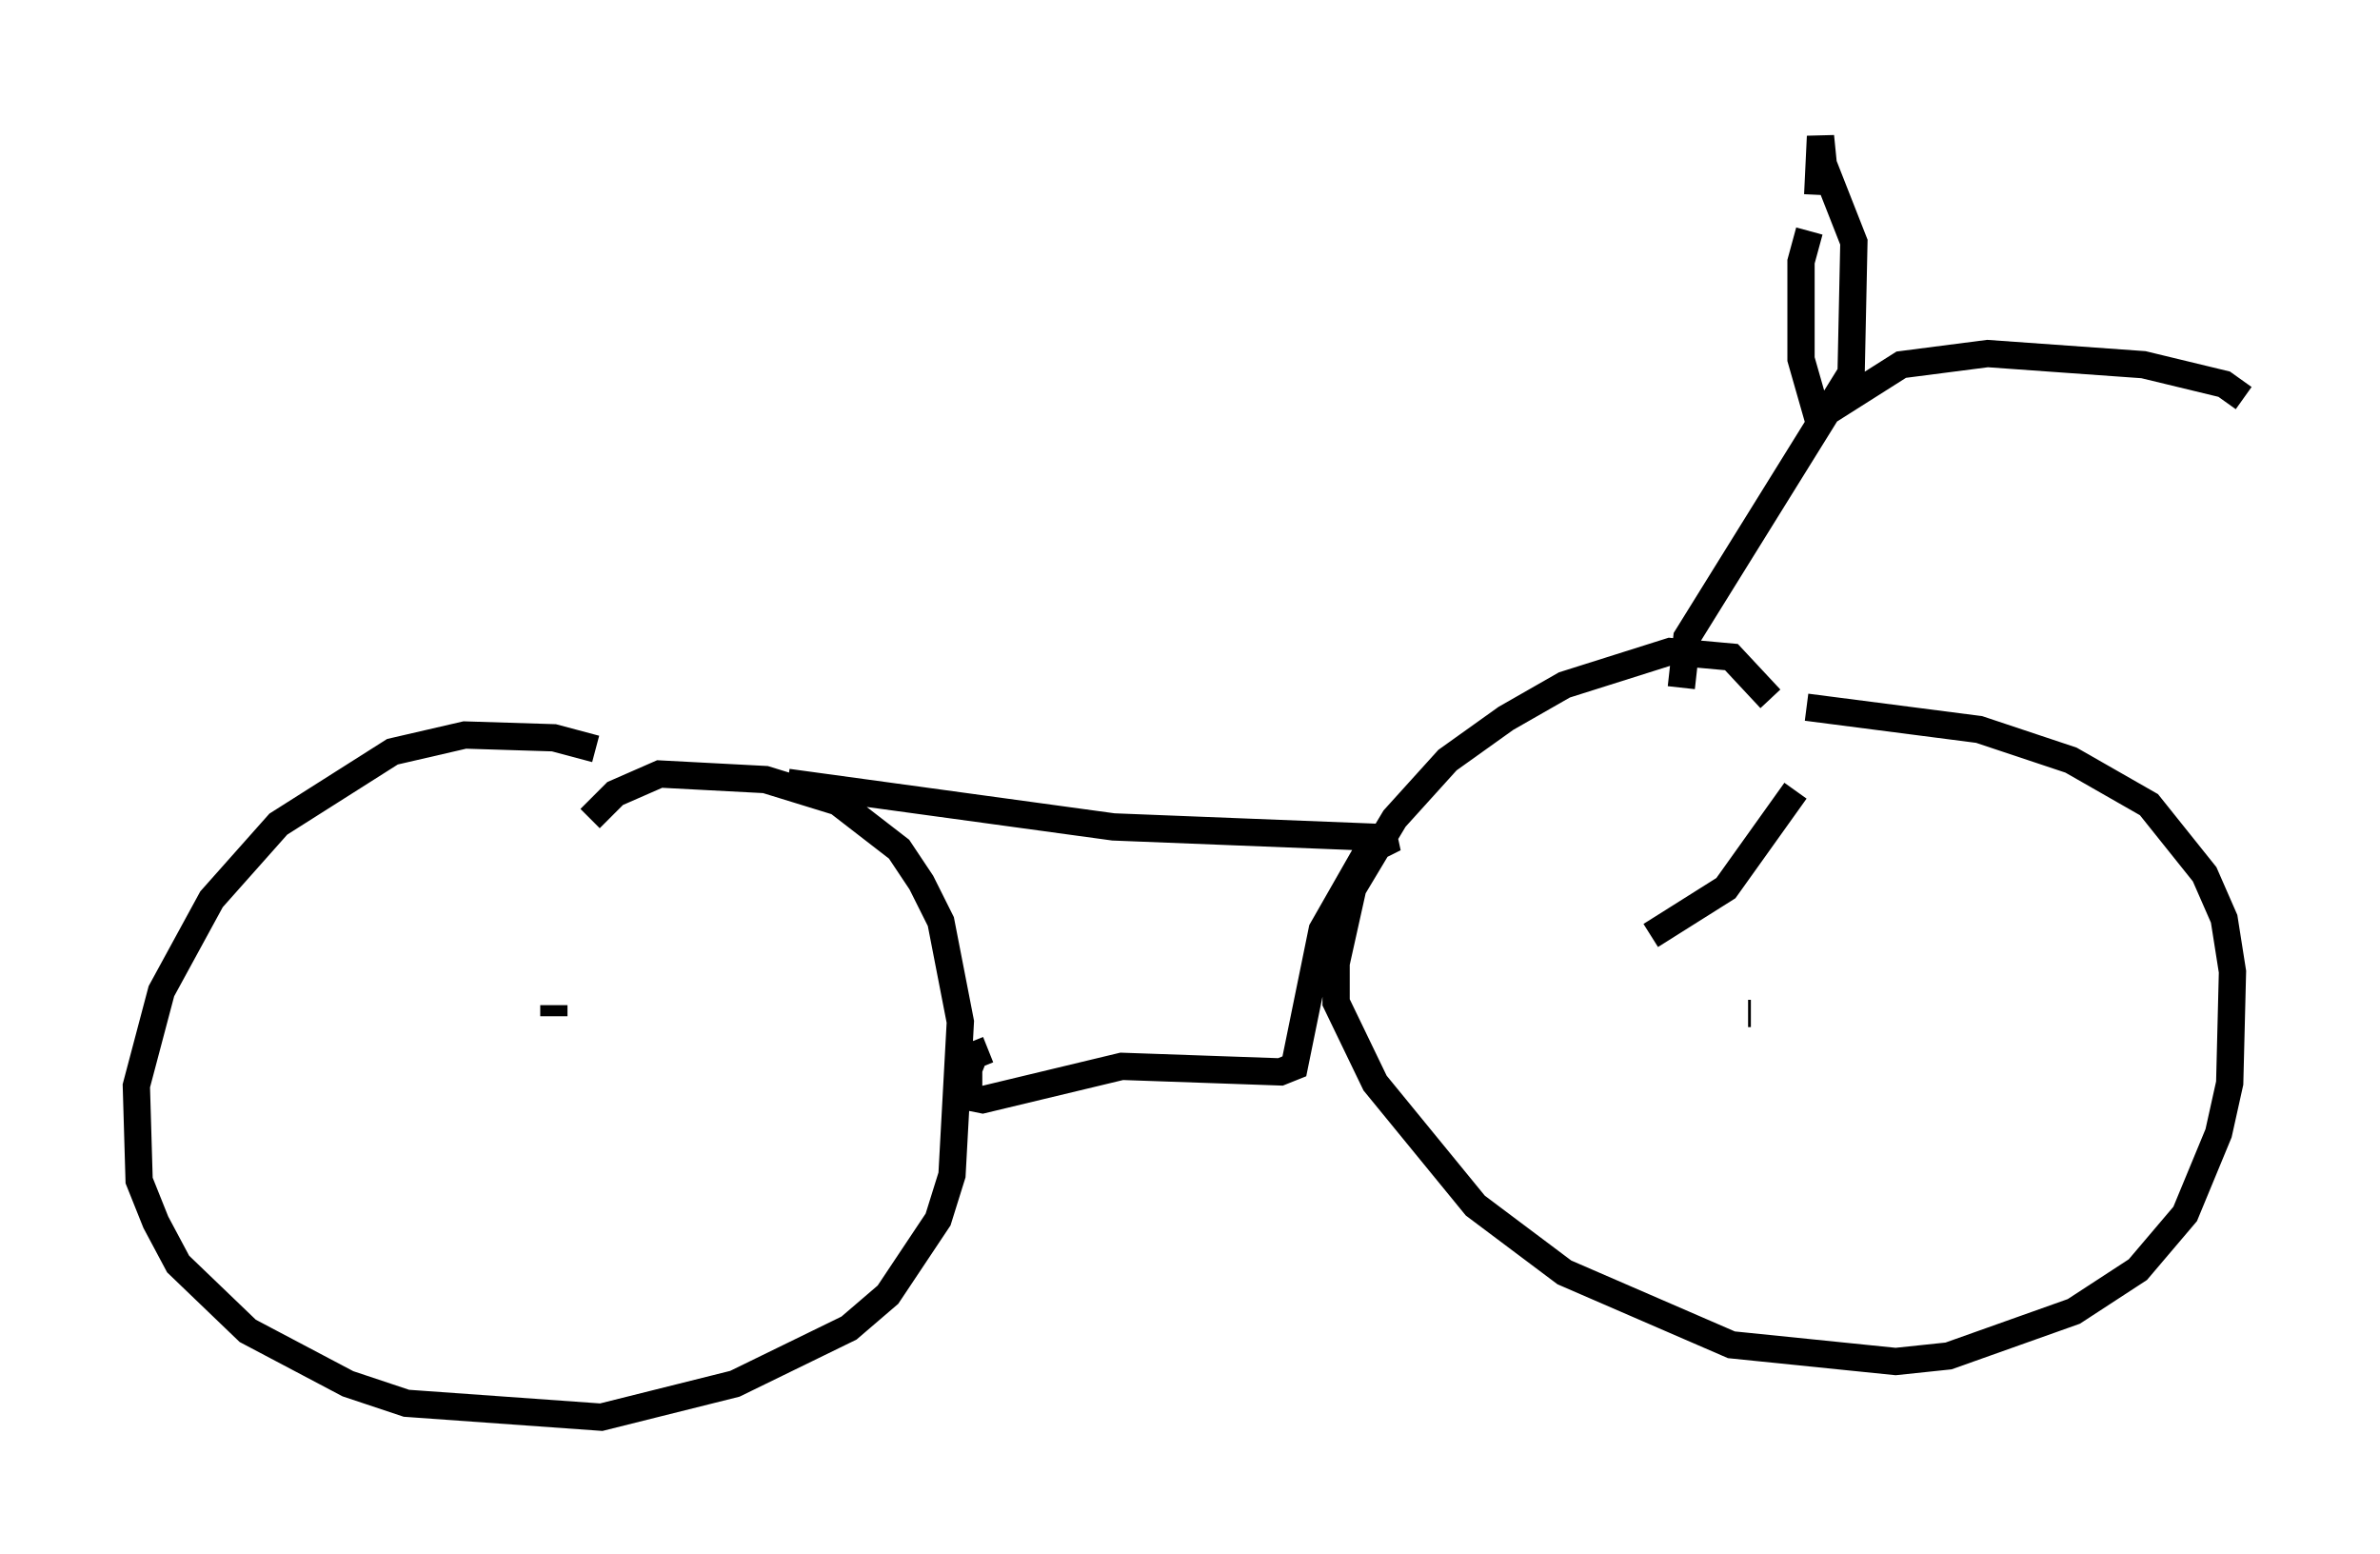 <?xml version="1.0" encoding="utf-8" ?>
<svg baseProfile="full" height="56.959" version="1.1" width="87.278" xmlns="http://www.w3.org/2000/svg" xmlns:ev="http://www.w3.org/2001/xml-events" xmlns:xlink="http://www.w3.org/1999/xlink"><defs /><rect fill="white" height="56.959" width="87.278" x="0" y="0" /><path d="M25.315, 29.398 m-3.471, -1.94 l-1.531, -0.408 -3.267, -0.102 l-2.654, 0.613 -4.185, 2.654 l-2.45, 2.756 -1.838, 3.369 l-0.919, 3.471 0.102, 3.471 l0.613, 1.531 0.817, 1.531 l2.552, 2.45 3.675, 1.94 l2.144, 0.715 7.146, 0.51 l4.9, -1.225 4.185, -2.042 l1.429, -1.225 1.838, -2.756 l0.51, -1.633 0.306, -5.615 l-0.715, -3.675 -0.715, -1.429 l-0.817, -1.225 -2.246, -1.735 l-2.654, -0.817 -3.879, -0.204 l-1.633, 0.715 -0.919, 0.919 m43.284, -4.39 l-1.429, -1.531 -2.246, -0.204 l-3.879, 1.225 -2.144, 1.225 l-2.144, 1.531 -1.94, 2.144 l-1.531, 2.552 -0.613, 2.756 l0.0, 1.429 1.429, 2.96 l3.675, 4.492 3.267, 2.45 l6.125, 2.654 6.023, 0.613 l1.94, -0.204 4.594, -1.633 l2.348, -1.531 1.735, -2.042 l1.225, -2.96 0.408, -1.838 l0.102, -4.083 -0.306, -1.94 l-0.715, -1.633 -2.042, -2.552 l-2.858, -1.633 -3.369, -1.123 l-6.329, -0.817 m-2.042, 11.229 l-0.102, 0.0 m-43.794, 0.102 l0.0, -0.408 m8.575, -8.167 l11.944, 1.633 10.311, 0.408 l-1.021, 0.51 -1.633, 2.858 l-1.021, 5.002 -0.51, 0.204 l-5.819, -0.204 -5.104, 1.225 l-0.51, -0.102 0.0, -1.021 l0.204, -0.51 0.51, -0.204 m25.419, -13.271 l0.204, -1.838 6.023, -9.698 l0.102, -4.798 -1.123, -2.858 l-0.102, -1.021 -0.102, 2.144 m-0.306, 1.327 l-0.306, 1.123 0.0, 3.573 l0.613, 2.144 3.063, -1.94 l3.165, -0.408 5.717, 0.408 l2.96, 0.715 0.715, 0.51 m-21.744, 19.702 l2.756, -1.735 2.552, -3.573 " fill="none" stroke="black" stroke-width="1" /></svg>